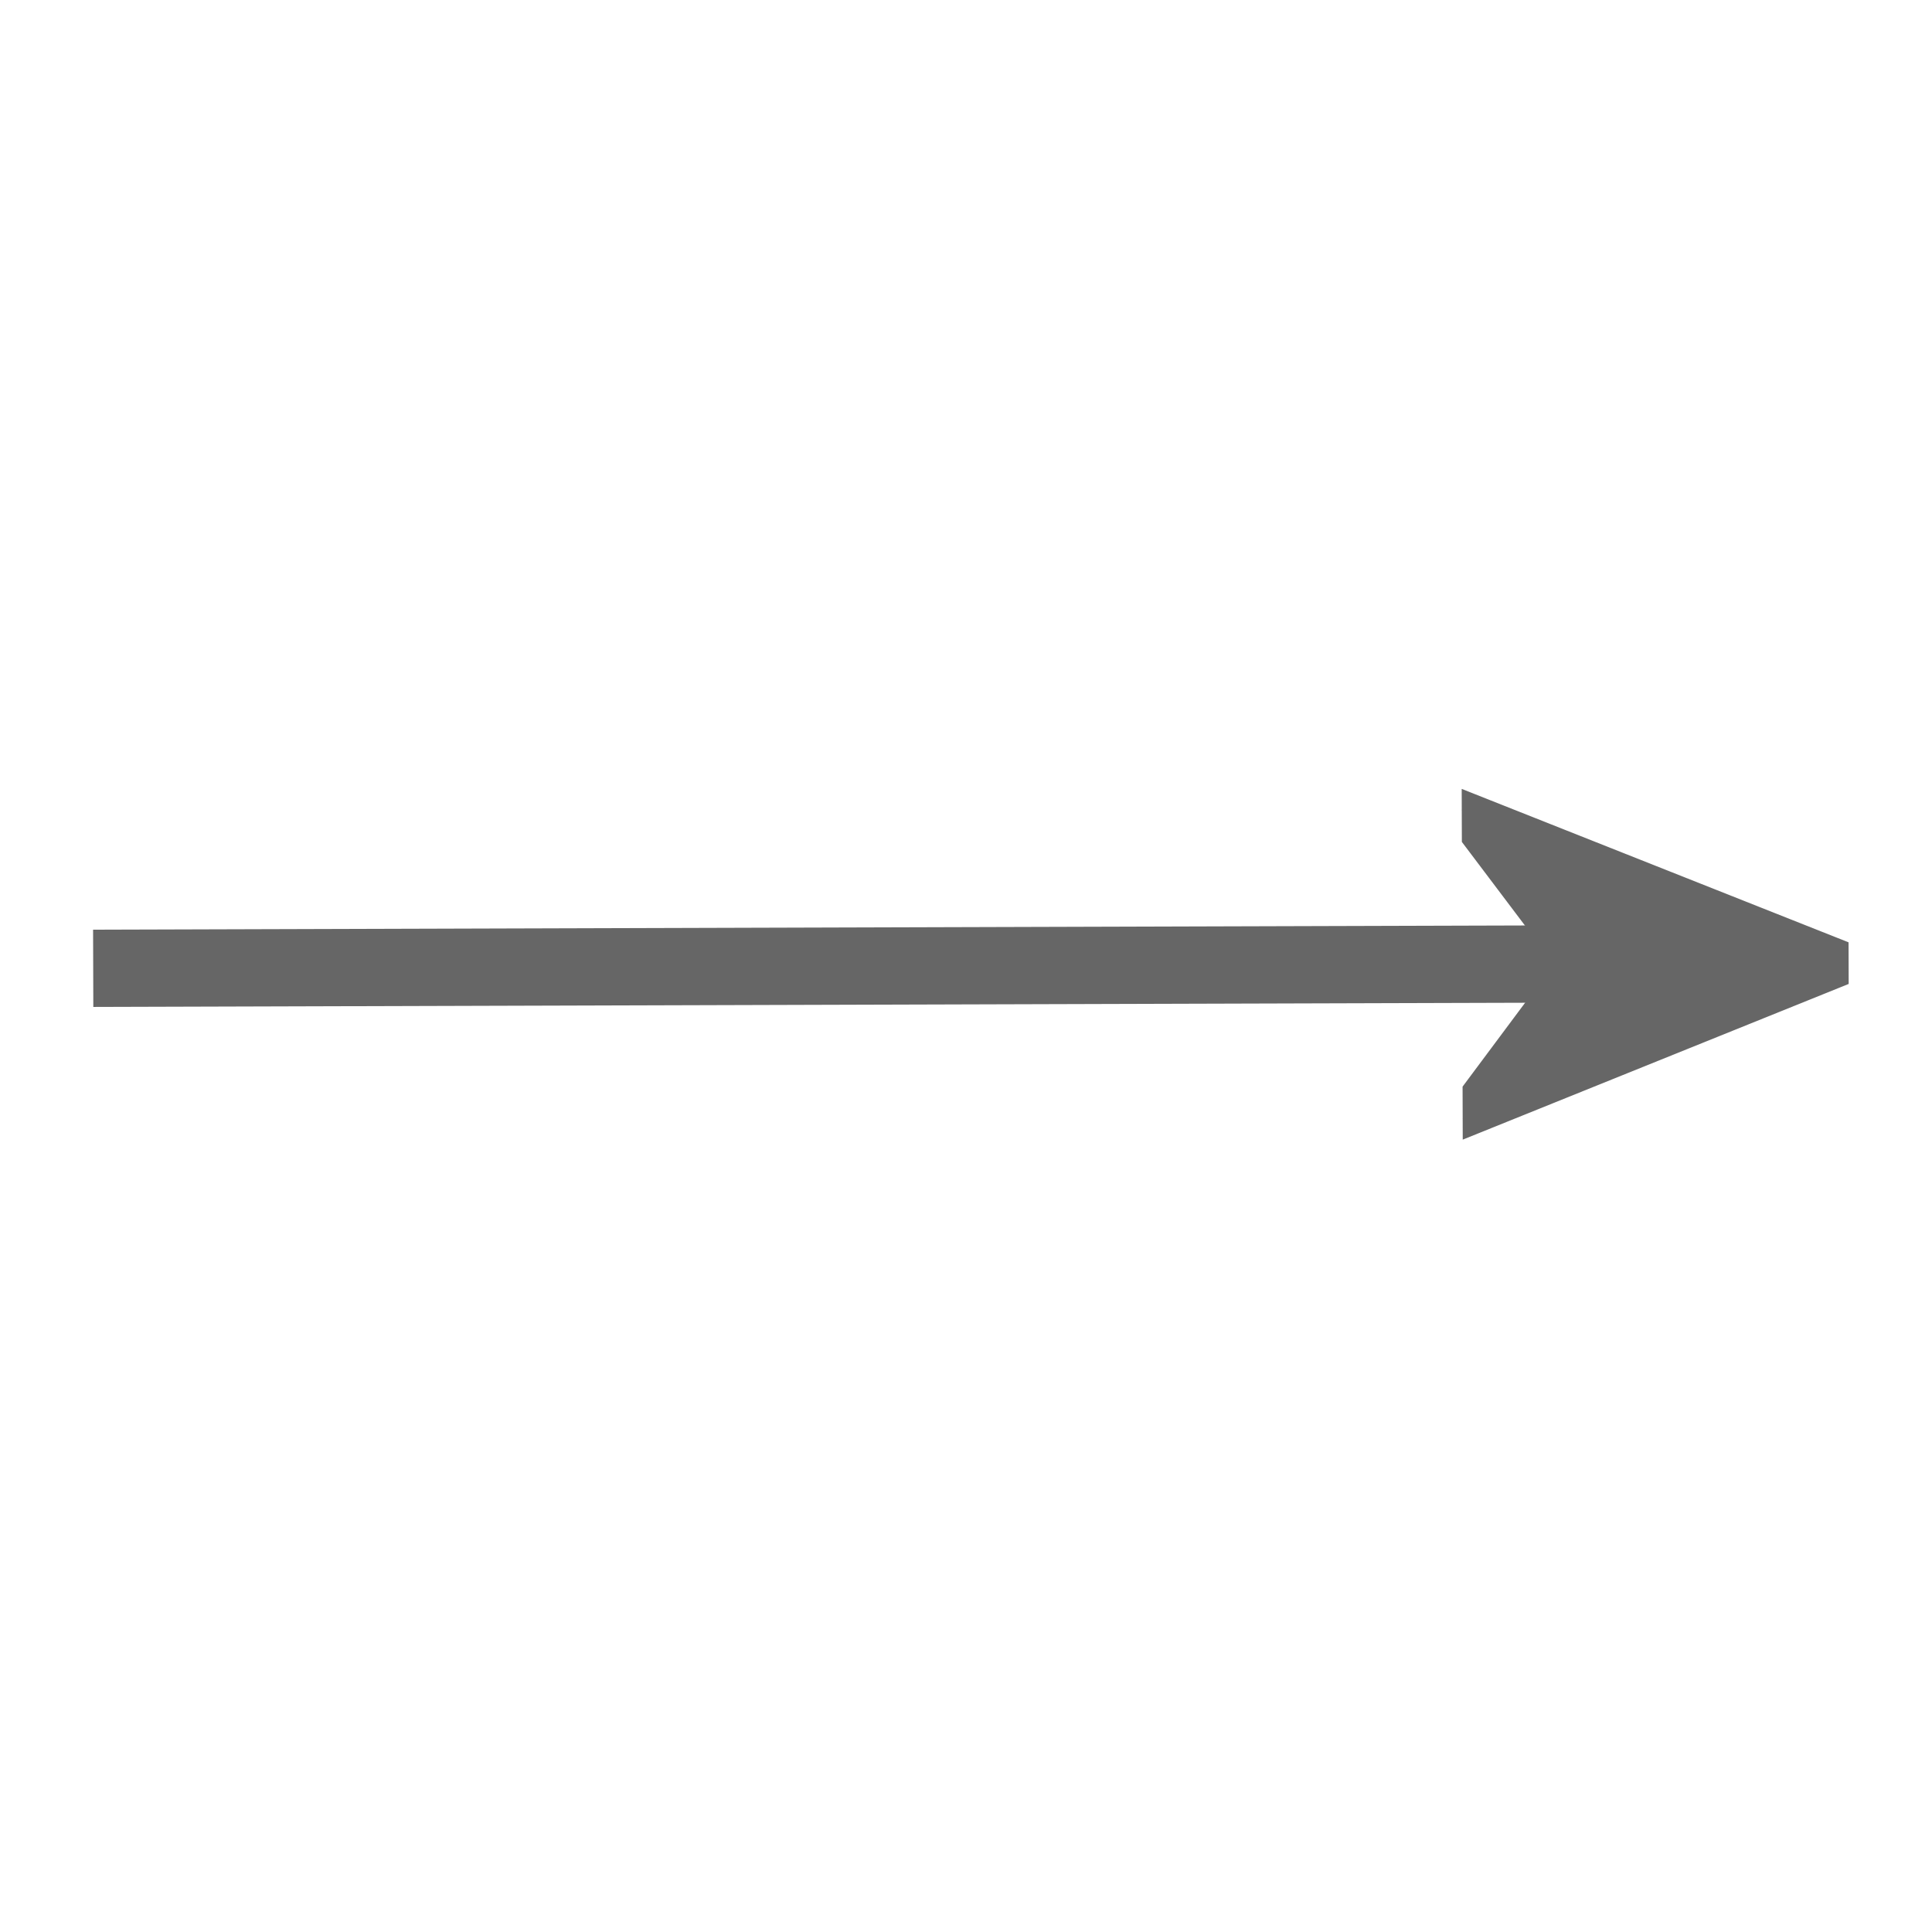 <svg width="100" height="100" xmlns="http://www.w3.org/2000/svg" xmlns:svg="http://www.w3.org/2000/svg">
 <!-- Created with SVG-edit - https://github.com/SVG-Edit/svgedit-->
 <defs>
  <marker refY="50" refX="50" markerHeight="5" markerWidth="5" viewBox="0 0 100 100" se_type="rightarrow" orient="auto" markerUnits="strokeWidth" id="se_marker_end_svg_1">
   <path stroke-width="10" stroke="#666666" fill="#666666" d="m100,50l-100,40l30,-40l-30,-40z"/>
  </marker>
 </defs>
 <g class="layer">
  <title>Layer 1</title>
  <line marker-end="url(#se_marker_end_svg_1)" id="svg_1" y2="49.881" x2="85.684" y1="50.119" x1="4.824" stroke-width="4" stroke="#666666" fill="none"/>
 </g>
</svg>
